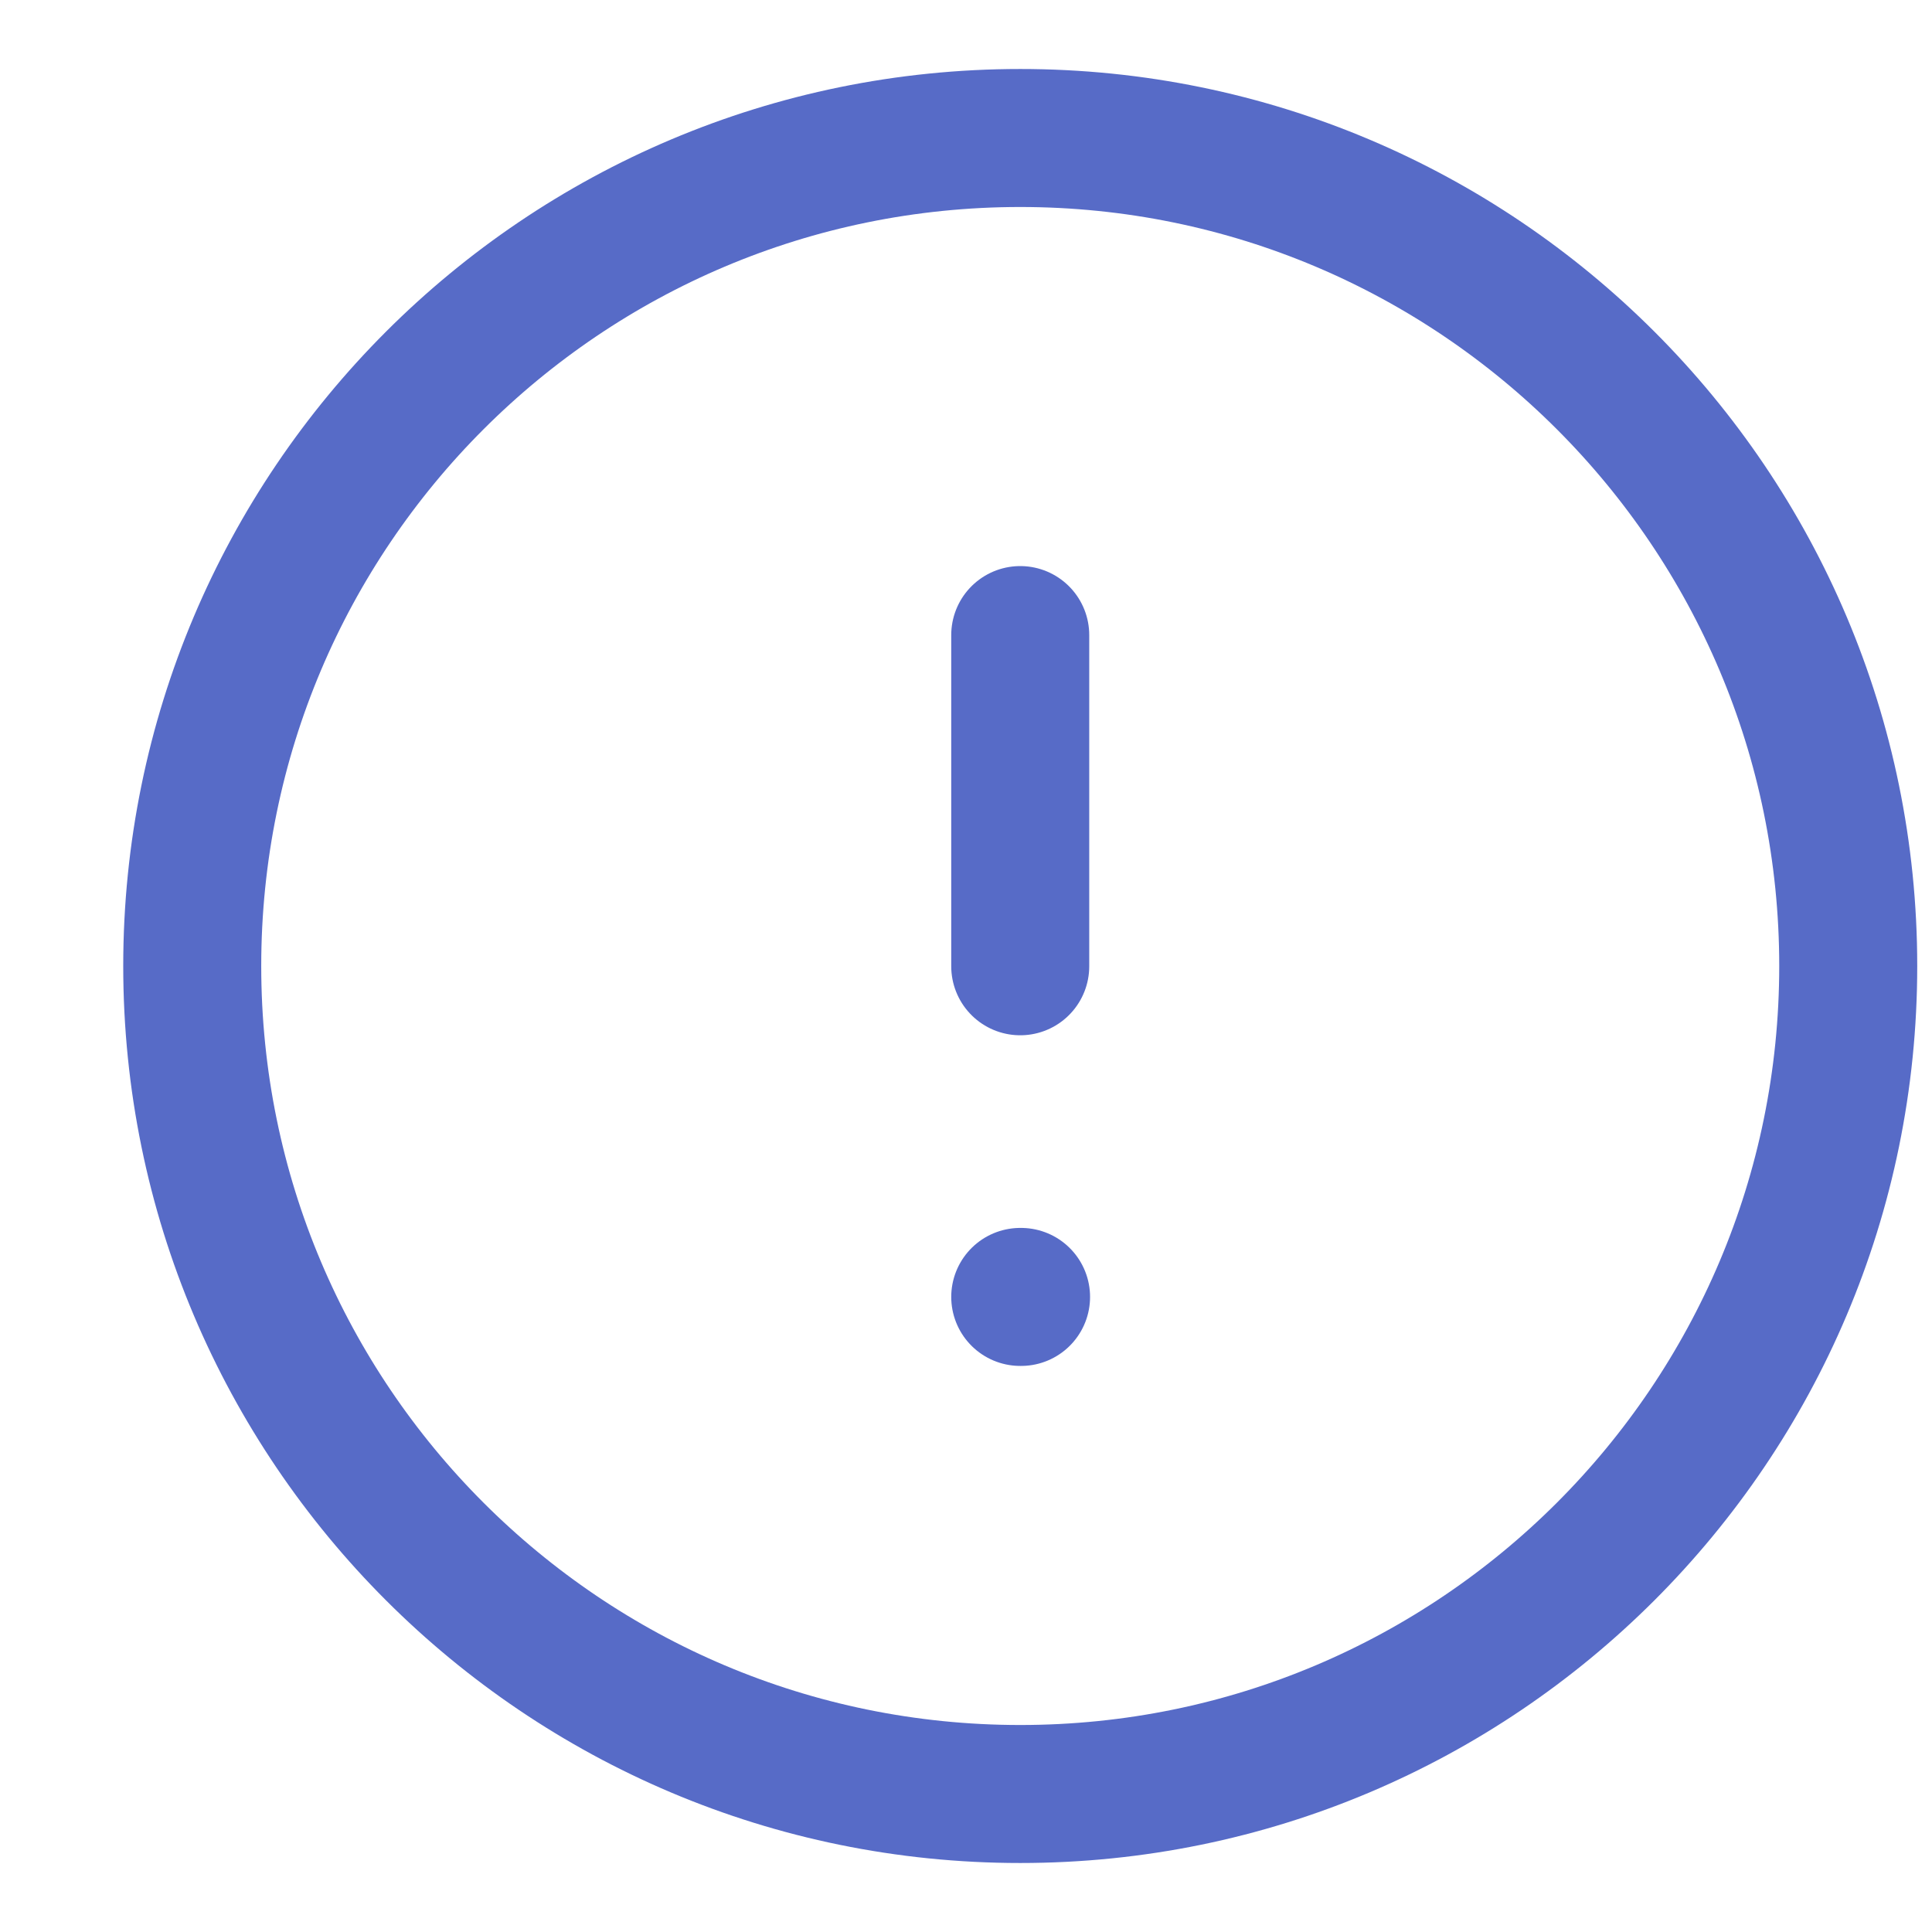 <svg width="14" height="14" viewBox="0 0 14 14" fill="none" xmlns="http://www.w3.org/2000/svg">
<path d="M7.393 13C10.706 13 13.393 10.314 13.393 7C13.393 3.686 10.706 1 7.393 1C4.079 1 1.393 3.686 1.393 7C1.393 10.314 4.079 13 7.393 13Z" stroke="#576BC7" stroke-linecap="round" stroke-linejoin="round"/>
<path d="M7.393 4.602V7.002" stroke="#576BC7" stroke-linecap="round" stroke-linejoin="round"/>
<path d="M7.393 9.398H7.399" stroke="#576BC7" stroke-linecap="round" stroke-linejoin="round"/>
</svg>
